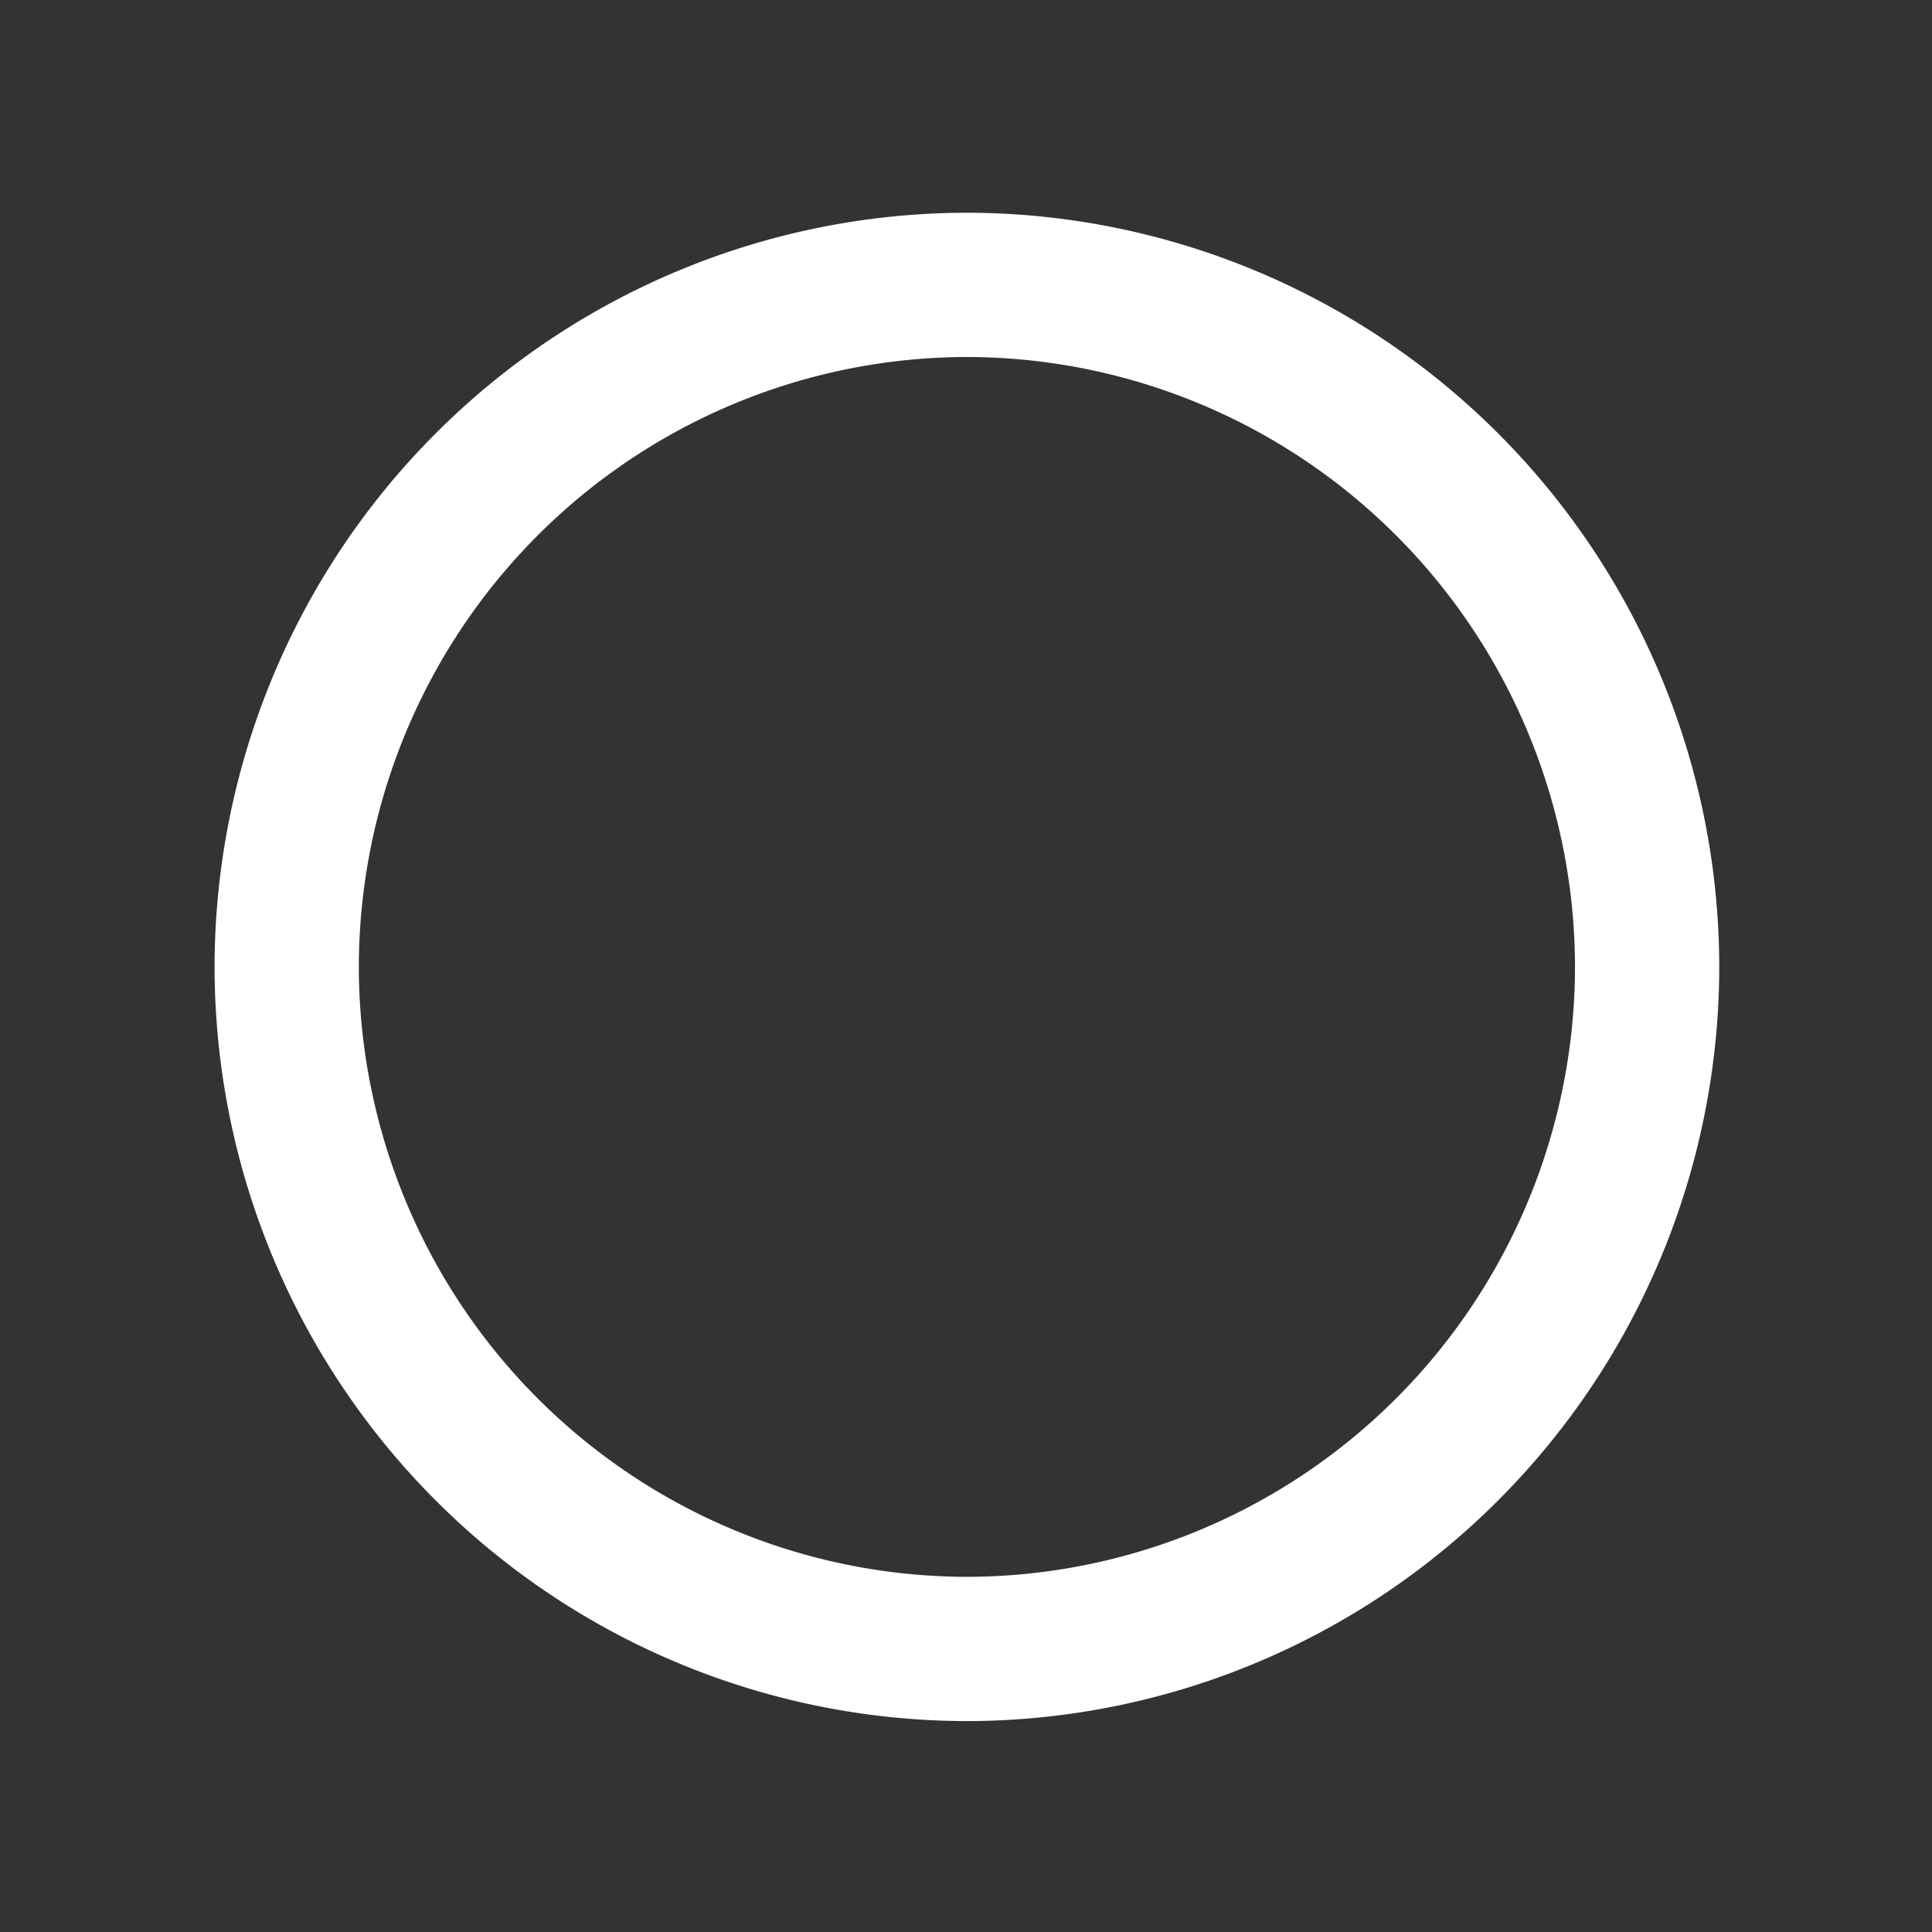 <svg xmlns="http://www.w3.org/2000/svg" width="400" height="400" viewBox="0 0 105.8 105.8"><rect x="0" y="0" width="105.8" height="105.8" fill="#333333" stroke="none"/><path d="M90.2 53a37.3 37.4 0 0 1-37.3 37.3A37.3 37.4 0 0 1 15.7 53a37.3 37.4 0 0 1 37.2-37.4A37.3 37.4 0 0 1 90.2 53z" fill="none" stroke="#fff" stroke-width="7.9" stroke-linejoin="round"/></svg>